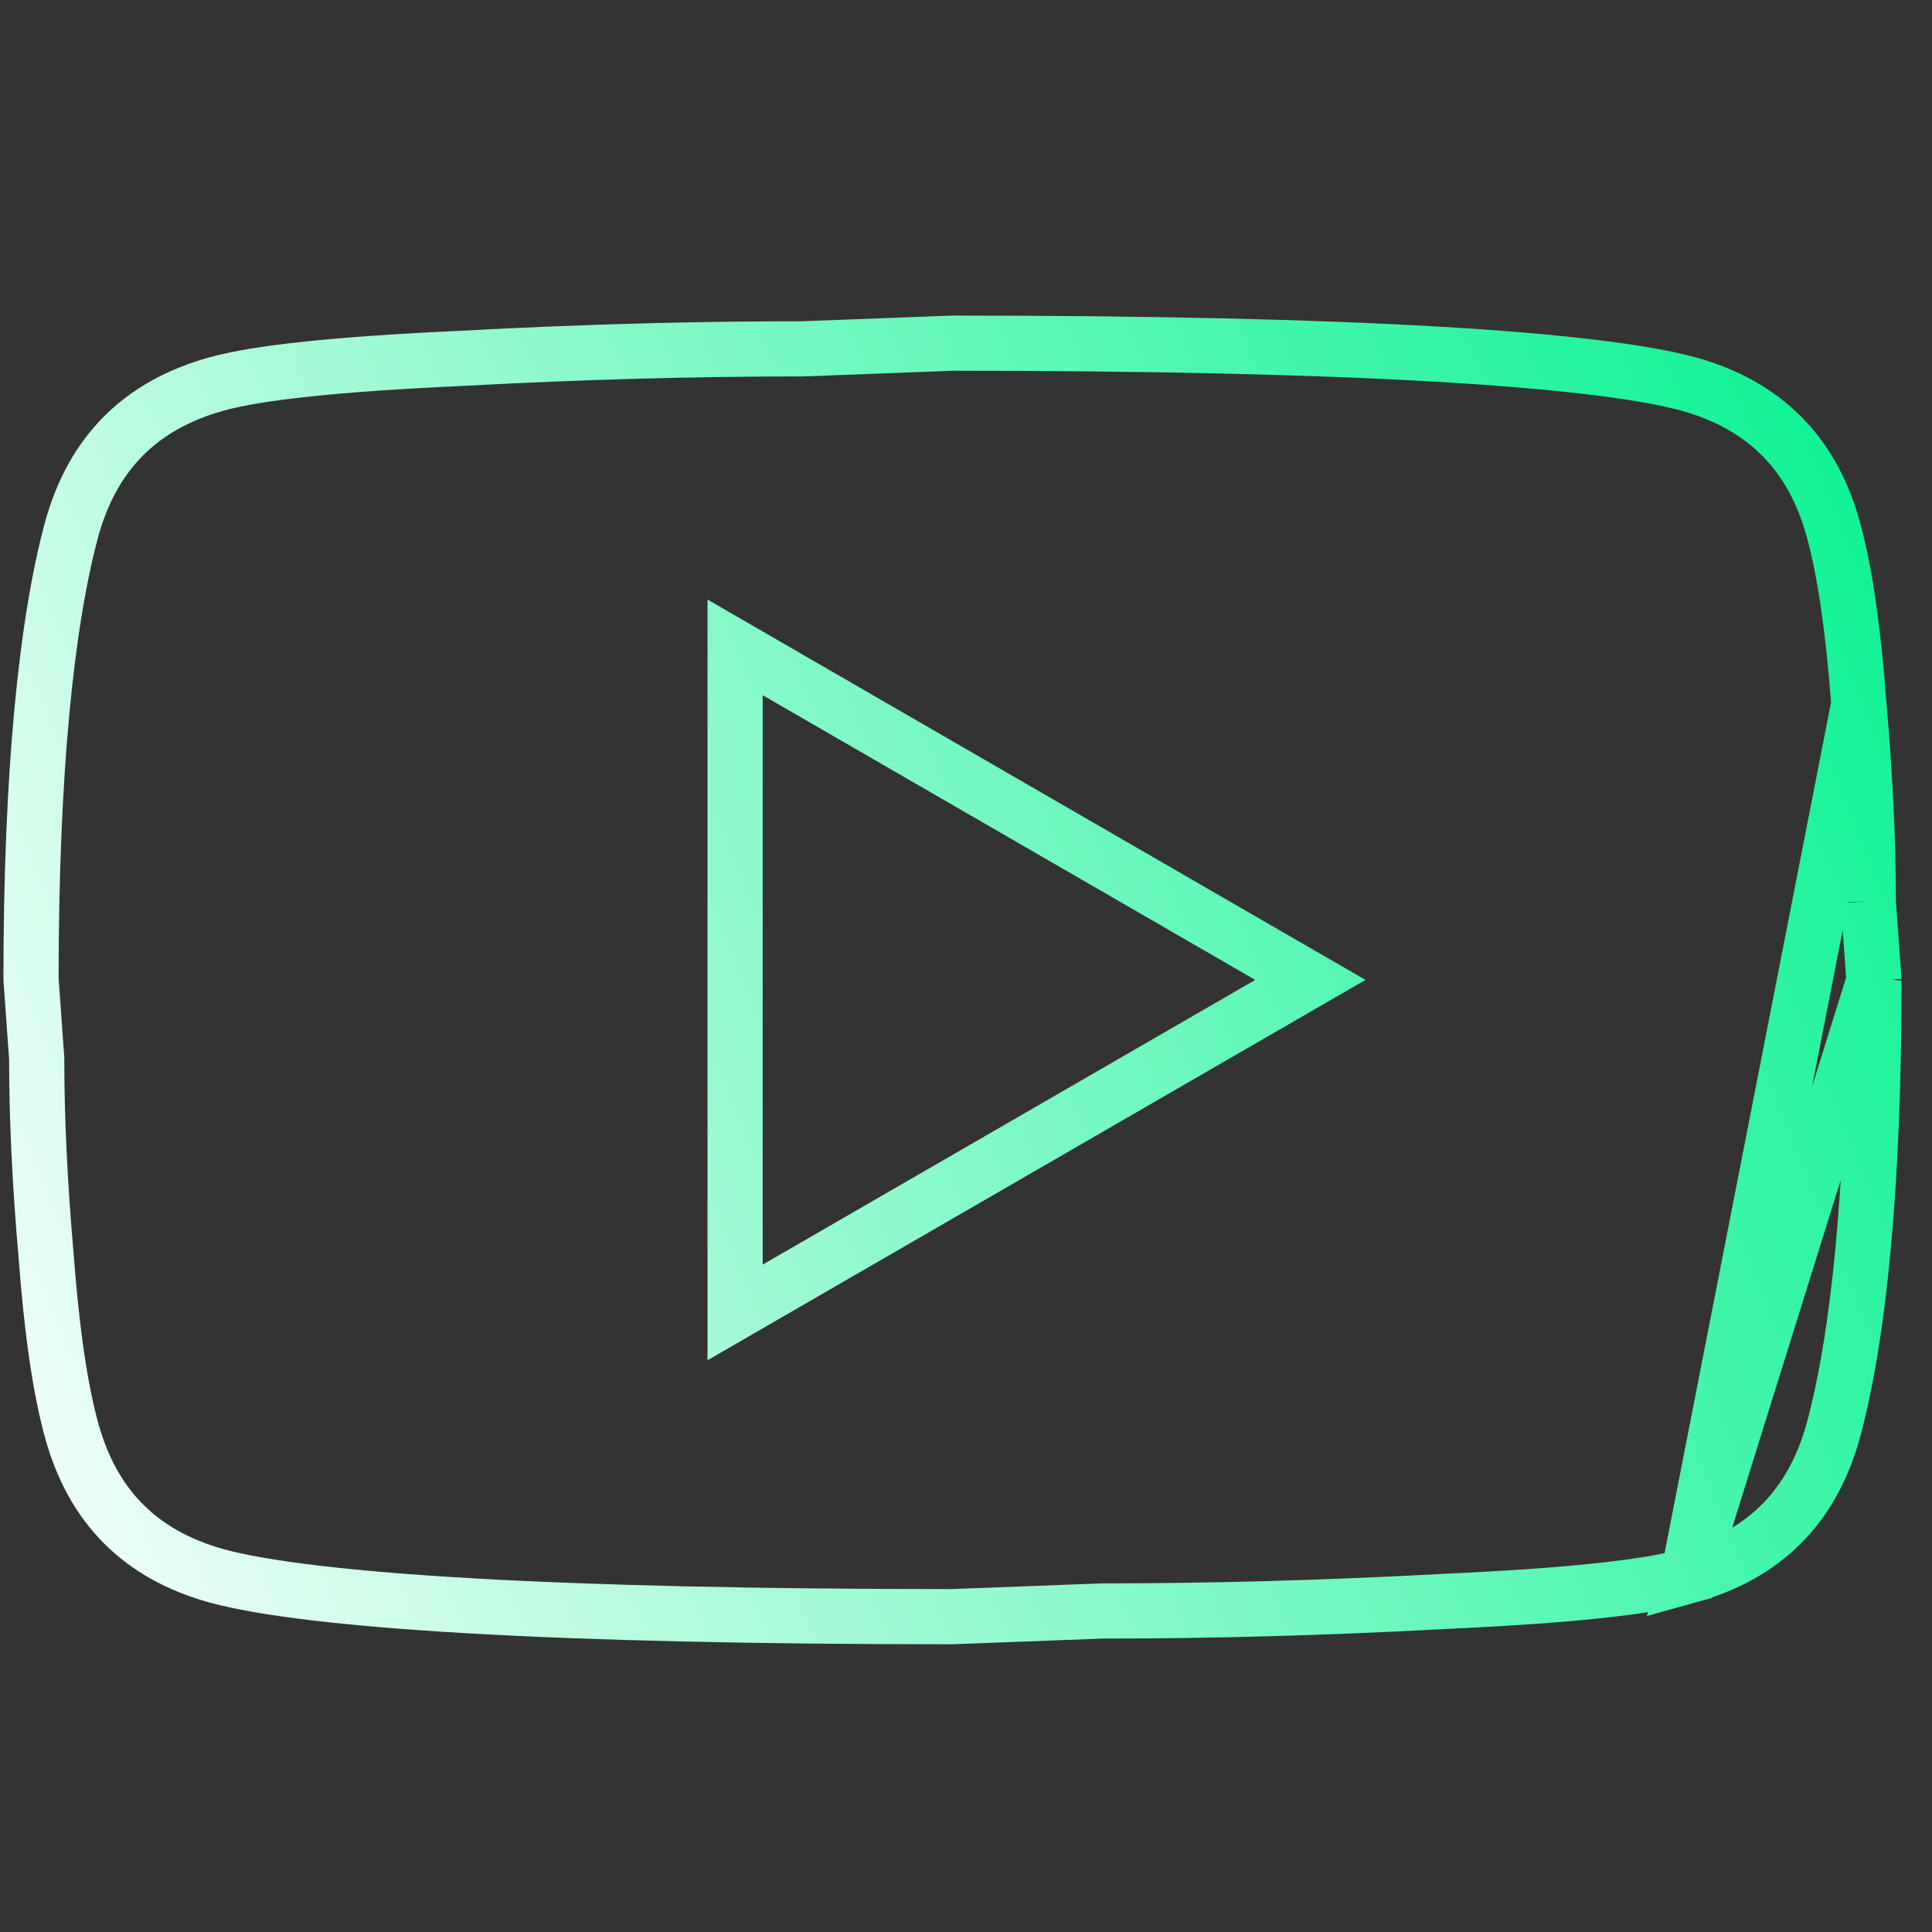 <svg width="57" height="57" viewBox="0 0 57 57" fill="none" xmlns="http://www.w3.org/2000/svg">
<rect x="0" y="0" width="57" height="57" fill="#333333" stroke="none"/>
<g clip-path="url(#clip0_2011_3977)">
<path d="M54.842 20.767L54.842 20.767C54.675 18.547 54.428 16.845 54.085 15.604C53.462 13.36 52.054 11.951 49.81 11.327C48.458 10.96 45.986 10.655 42.335 10.445C38.705 10.236 33.967 10.125 28.117 10.124L23.68 10.292L23.665 10.292H23.65C20.584 10.292 17.267 10.376 13.641 10.571L13.634 10.572L13.634 10.572C9.929 10.74 7.61 10.991 6.395 11.327C4.151 11.95 2.742 13.359 2.118 15.602C1.365 18.377 0.917 22.788 0.915 28.882L1.081 31.205L1.083 31.233V31.262C1.083 32.916 1.166 34.824 1.36 37.044L1.361 37.054L1.361 37.054C1.528 39.274 1.775 40.977 2.118 42.217C2.741 44.461 4.15 45.87 6.394 46.494C7.746 46.861 10.217 47.166 13.868 47.376C17.498 47.585 22.236 47.697 28.086 47.697L32.523 47.529L32.538 47.529H32.554C35.619 47.529 38.936 47.445 42.562 47.25L42.569 47.249C46.274 47.081 48.593 46.83 49.808 46.494L54.842 20.767ZM54.842 20.767L54.843 20.777M54.842 20.767L54.843 20.777M54.843 20.777C55.037 22.997 55.12 24.905 55.12 26.558V26.588M54.843 20.777L55.12 26.588M55.12 26.588L55.122 26.616M55.12 26.588L55.122 26.616M55.122 26.616L55.288 28.939M55.122 26.616L55.288 28.939M55.288 28.939C55.286 35.032 54.839 39.444 54.085 42.218C53.461 44.462 52.053 45.871 49.809 46.494L55.288 28.939ZM21.688 37.31V38.721L22.909 38.015L37.441 29.615L38.66 28.91L37.441 28.206L22.909 19.806L21.688 19.1L21.688 20.511V37.31Z" stroke="url(#paint0_linear_2011_3977)" stroke-width="1.628"/>
</g>
<defs>
<linearGradient id="paint0_linear_2011_3977" x1="-10.068" y1="28.476" x2="54.43" y2="2.305" gradientUnits="userSpaceOnUse">
<stop stop-color="white"/>
<stop offset="1" stop-color="#01F28E"/>
</linearGradient>
<clipPath id="clip0_2011_3977">
<rect width="56" height="56" fill="white" transform="translate(0.102 0.91)"/>
</clipPath>
</defs>
</svg>
